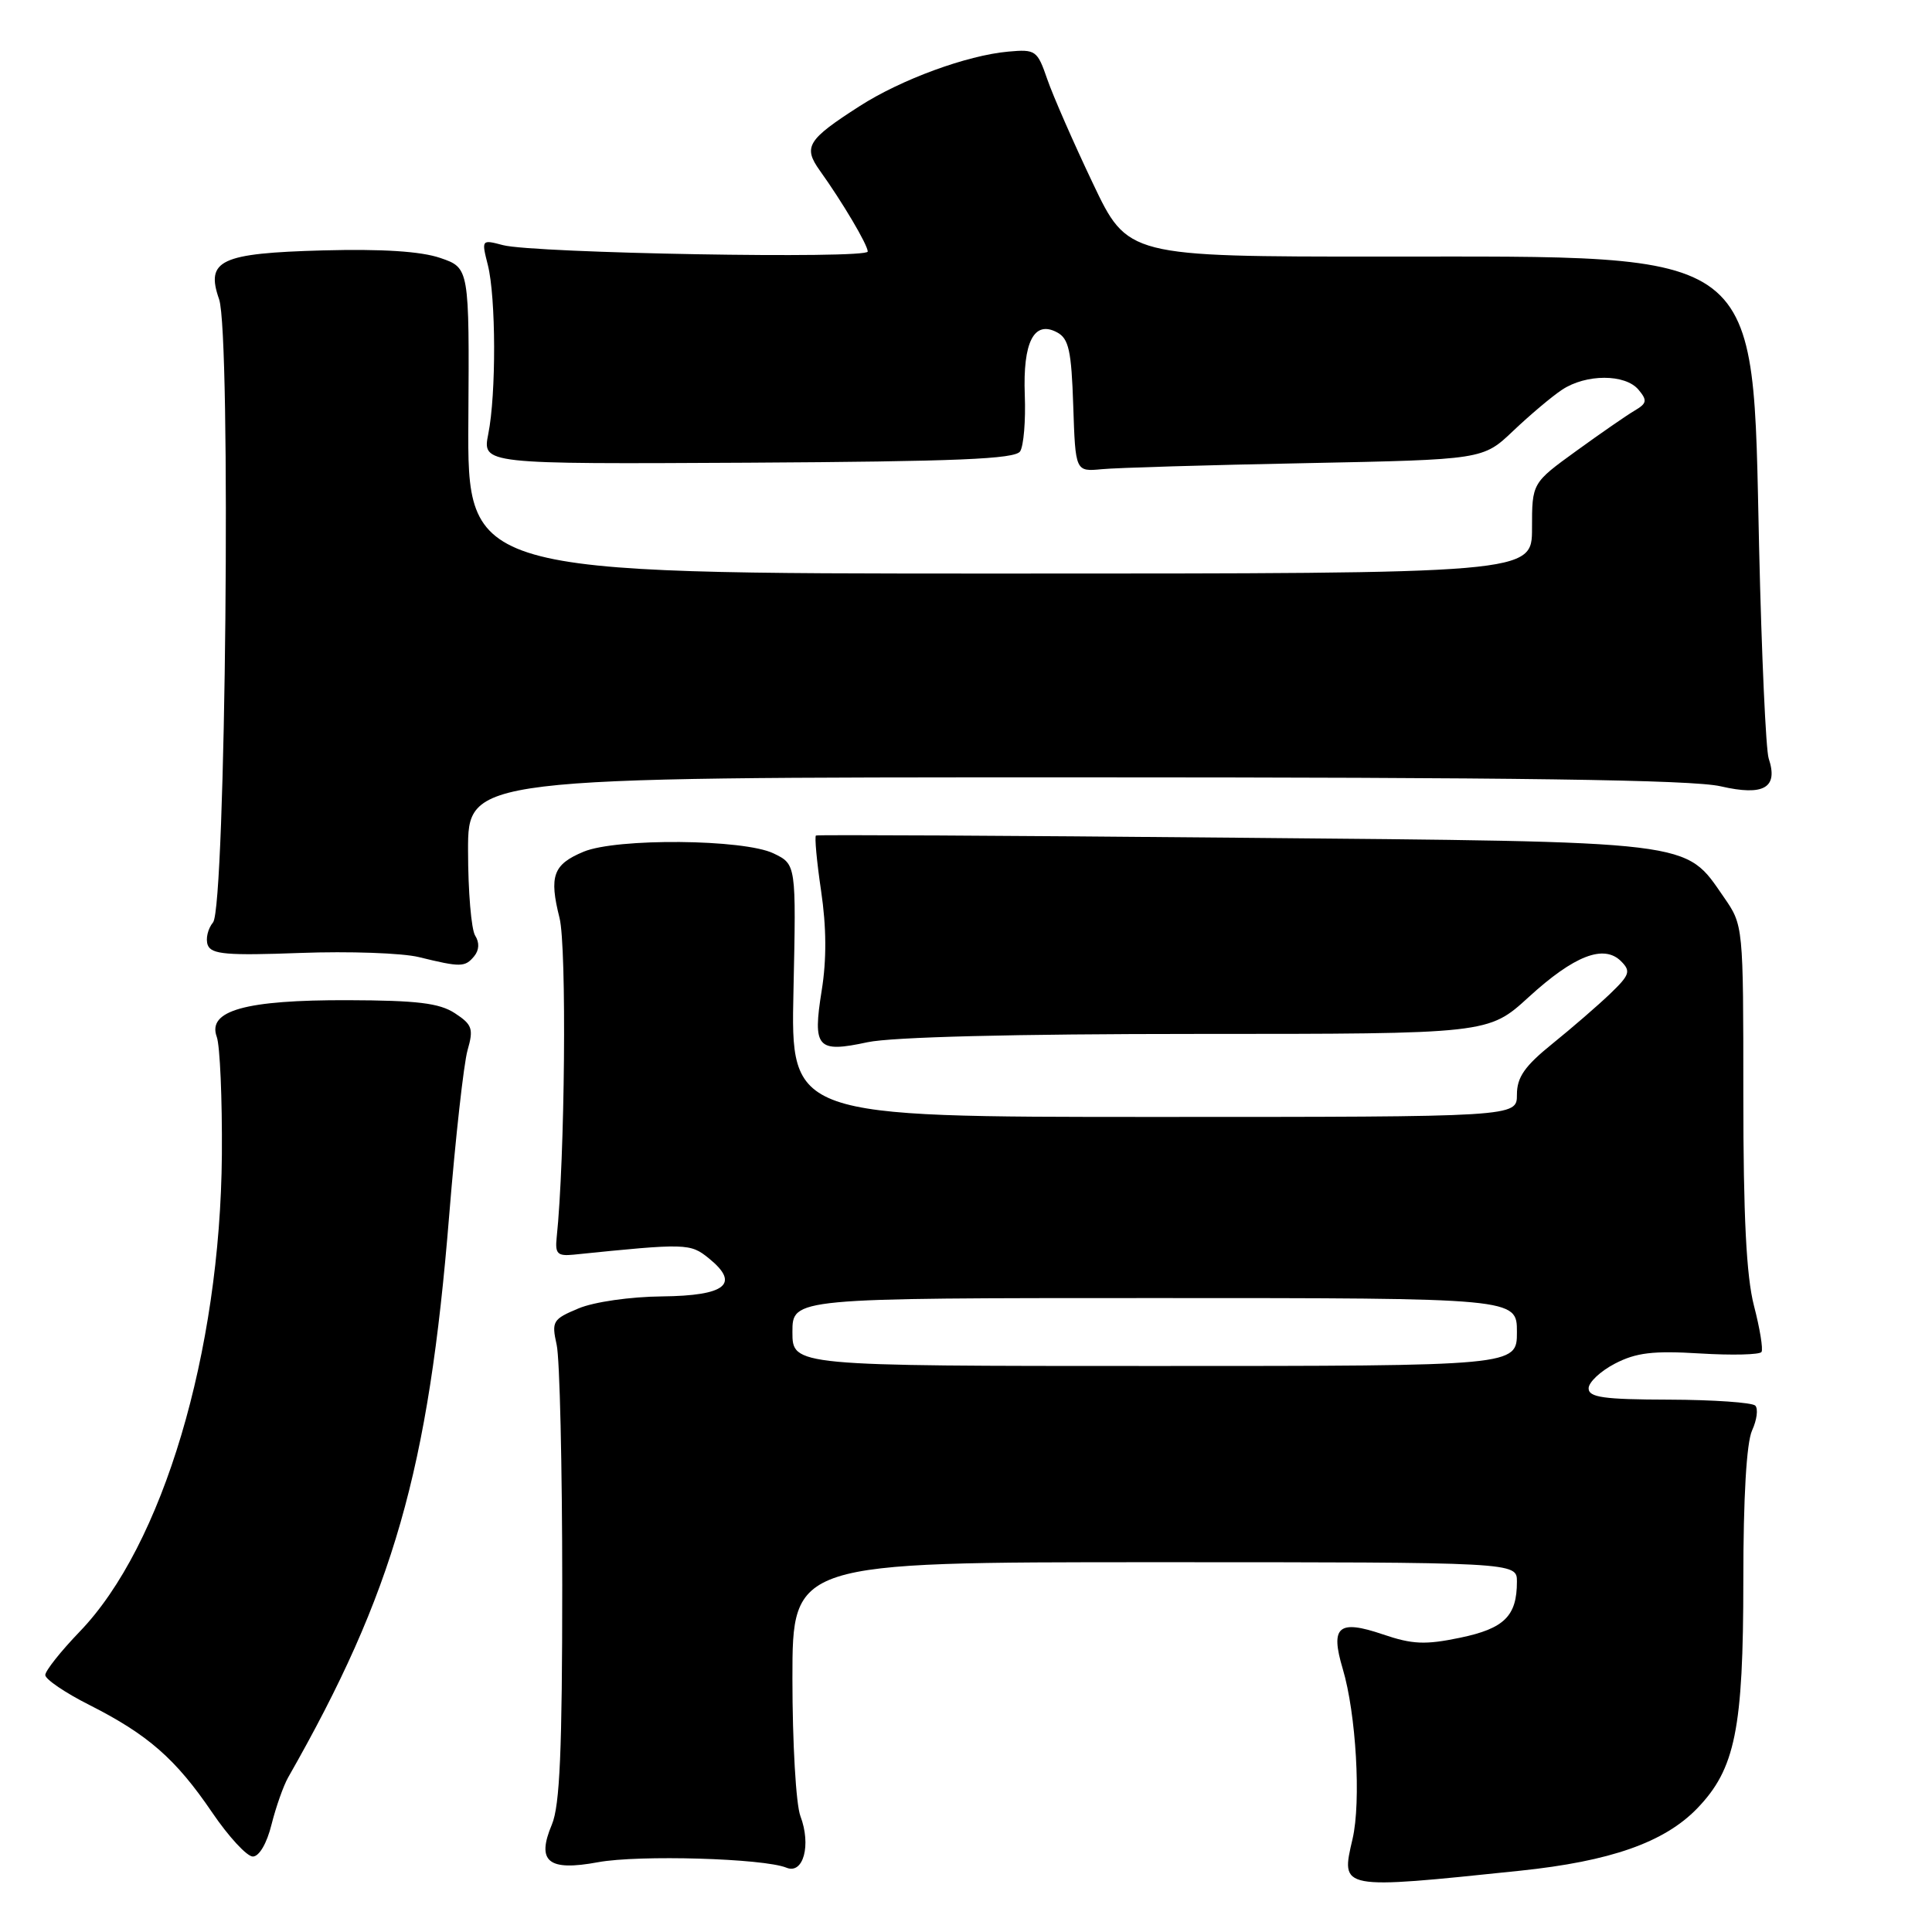 <?xml version="1.0" encoding="UTF-8" standalone="no"?>
<!DOCTYPE svg PUBLIC "-//W3C//DTD SVG 1.1//EN" "http://www.w3.org/Graphics/SVG/1.1/DTD/svg11.dtd" >
<svg xmlns="http://www.w3.org/2000/svg" xmlns:xlink="http://www.w3.org/1999/xlink" version="1.1" viewBox="0 0 256 256">
 <g >
 <path fill="currentColor"
d=" M 201.42 247.88 C 213.39 246.63 220.51 244.13 224.86 239.65 C 229.93 234.41 231.00 229.15 231.00 209.39 C 231.00 198.38 231.42 191.17 232.16 189.54 C 232.80 188.14 232.99 186.66 232.58 186.25 C 232.16 185.84 227.03 185.48 221.16 185.46 C 212.48 185.44 210.50 185.16 210.50 183.96 C 210.50 183.16 212.07 181.68 214.00 180.68 C 216.80 179.23 219.05 178.96 225.25 179.34 C 229.51 179.60 233.19 179.51 233.41 179.14 C 233.64 178.77 233.19 176.01 232.41 173.02 C 231.40 169.10 231.00 161.22 231.00 145.09 C 231.00 122.61 231.00 122.61 228.42 118.88 C 223.18 111.32 225.12 111.56 163.50 111.00 C 133.25 110.72 108.33 110.59 108.12 110.71 C 107.92 110.83 108.22 114.13 108.80 118.05 C 109.51 122.83 109.54 127.16 108.88 131.24 C 107.66 138.86 108.26 139.54 114.95 138.10 C 118.20 137.41 134.32 137.00 158.66 137.00 C 197.22 137.00 197.22 137.00 202.56 132.12 C 208.59 126.61 212.52 125.09 214.80 127.37 C 216.12 128.69 215.95 129.18 213.35 131.68 C 211.73 133.23 208.29 136.21 205.70 138.30 C 202.02 141.27 201.00 142.74 201.00 145.05 C 201.00 148.00 201.00 148.00 152.89 148.00 C 104.77 148.00 104.77 148.00 105.14 131.26 C 105.50 114.53 105.50 114.53 102.50 113.08 C 98.57 111.18 81.69 111.03 77.32 112.86 C 73.29 114.54 72.74 116.07 74.14 121.63 C 75.11 125.49 74.86 153.58 73.76 164.00 C 73.54 166.13 73.87 166.46 76.00 166.25 C 90.97 164.72 91.46 164.74 93.92 166.73 C 98.11 170.12 96.19 171.69 87.73 171.78 C 83.52 171.82 78.71 172.51 76.66 173.37 C 73.24 174.80 73.07 175.08 73.76 178.19 C 74.17 180.01 74.50 194.32 74.50 210.00 C 74.50 231.90 74.18 239.25 73.13 241.75 C 71.05 246.69 72.63 247.98 79.26 246.75 C 84.66 245.76 101.18 246.24 104.21 247.48 C 106.45 248.40 107.51 244.48 106.06 240.65 C 105.47 239.12 105.00 230.92 105.00 222.43 C 105.00 207.00 105.00 207.00 153.00 207.00 C 201.00 207.00 201.00 207.00 201.00 209.57 C 201.00 214.14 199.33 215.79 193.46 217.01 C 188.85 217.97 187.14 217.89 183.26 216.57 C 177.34 214.56 176.24 215.50 177.92 221.13 C 179.69 227.05 180.37 238.74 179.22 243.67 C 177.65 250.42 177.41 250.38 201.42 247.88 Z  M 35.98 241.75 C 36.57 239.41 37.56 236.61 38.18 235.52 C 52.15 211.02 56.79 194.83 59.52 161.04 C 60.35 150.78 61.45 140.93 61.95 139.17 C 62.77 136.32 62.58 135.77 60.28 134.26 C 58.22 132.91 55.28 132.56 46.09 132.53 C 32.50 132.49 27.45 133.91 28.72 137.38 C 29.15 138.55 29.45 145.57 29.40 153.00 C 29.19 179.20 21.55 204.82 10.55 216.21 C 8.05 218.81 6.00 221.39 6.00 221.95 C 6.00 222.51 8.63 224.30 11.85 225.92 C 19.60 229.84 23.29 233.07 28.09 240.13 C 30.28 243.36 32.72 246.00 33.50 246.00 C 34.34 246.00 35.36 244.26 35.98 241.75 Z  M 62.82 126.72 C 63.50 125.90 63.55 124.90 62.96 123.97 C 62.45 123.16 62.02 118.11 62.02 112.75 C 62.00 103.00 62.00 103.00 142.42 103.00 C 201.00 103.00 224.25 103.32 228.00 104.19 C 233.72 105.51 235.66 104.39 234.36 100.50 C 233.99 99.40 233.42 86.80 233.09 72.50 C 232.18 32.47 234.17 34.00 183.08 34.00 C 149.42 34.00 149.42 34.00 144.79 24.25 C 142.24 18.89 139.53 12.70 138.77 10.50 C 137.45 6.67 137.23 6.51 133.59 6.84 C 128.13 7.33 119.42 10.52 113.91 14.06 C 106.97 18.51 106.39 19.46 108.63 22.60 C 111.63 26.79 114.97 32.43 114.98 33.33 C 115.00 34.34 70.70 33.56 66.64 32.48 C 63.80 31.73 63.79 31.75 64.64 35.11 C 65.72 39.37 65.76 52.21 64.70 57.50 C 63.91 61.50 63.91 61.50 99.11 61.31 C 126.80 61.15 134.50 60.83 135.17 59.81 C 135.64 59.09 135.92 55.74 135.79 52.37 C 135.52 45.32 137.01 42.40 140.07 44.04 C 141.62 44.87 141.97 46.46 142.21 53.76 C 142.50 62.50 142.50 62.50 146.00 62.17 C 147.93 61.98 160.07 61.62 173.00 61.37 C 196.50 60.90 196.50 60.90 200.50 57.10 C 202.70 55.01 205.61 52.55 206.97 51.65 C 210.15 49.53 215.37 49.53 217.12 51.65 C 218.30 53.06 218.22 53.45 216.61 54.40 C 215.58 55.00 212.10 57.41 208.87 59.75 C 203.00 64.00 203.00 64.00 203.00 70.00 C 203.00 76.00 203.00 76.00 132.46 76.00 C 61.93 76.00 61.93 76.00 62.06 55.75 C 62.19 35.50 62.19 35.50 58.34 34.18 C 55.77 33.30 50.64 32.97 42.78 33.18 C 29.20 33.55 27.22 34.48 29.03 39.65 C 30.64 44.27 29.91 120.20 28.23 122.22 C 27.54 123.06 27.22 124.41 27.53 125.23 C 28.01 126.46 30.11 126.63 39.80 126.27 C 46.24 126.03 53.30 126.28 55.50 126.82 C 61.05 128.18 61.61 128.17 62.82 126.72 Z  M 105.00 176.50 C 105.00 172.00 105.00 172.00 153.00 172.00 C 201.00 172.00 201.00 172.00 201.00 176.50 C 201.00 181.00 201.00 181.00 153.00 181.00 C 105.00 181.00 105.00 181.00 105.00 176.50 Z "/>
</g>
</svg>